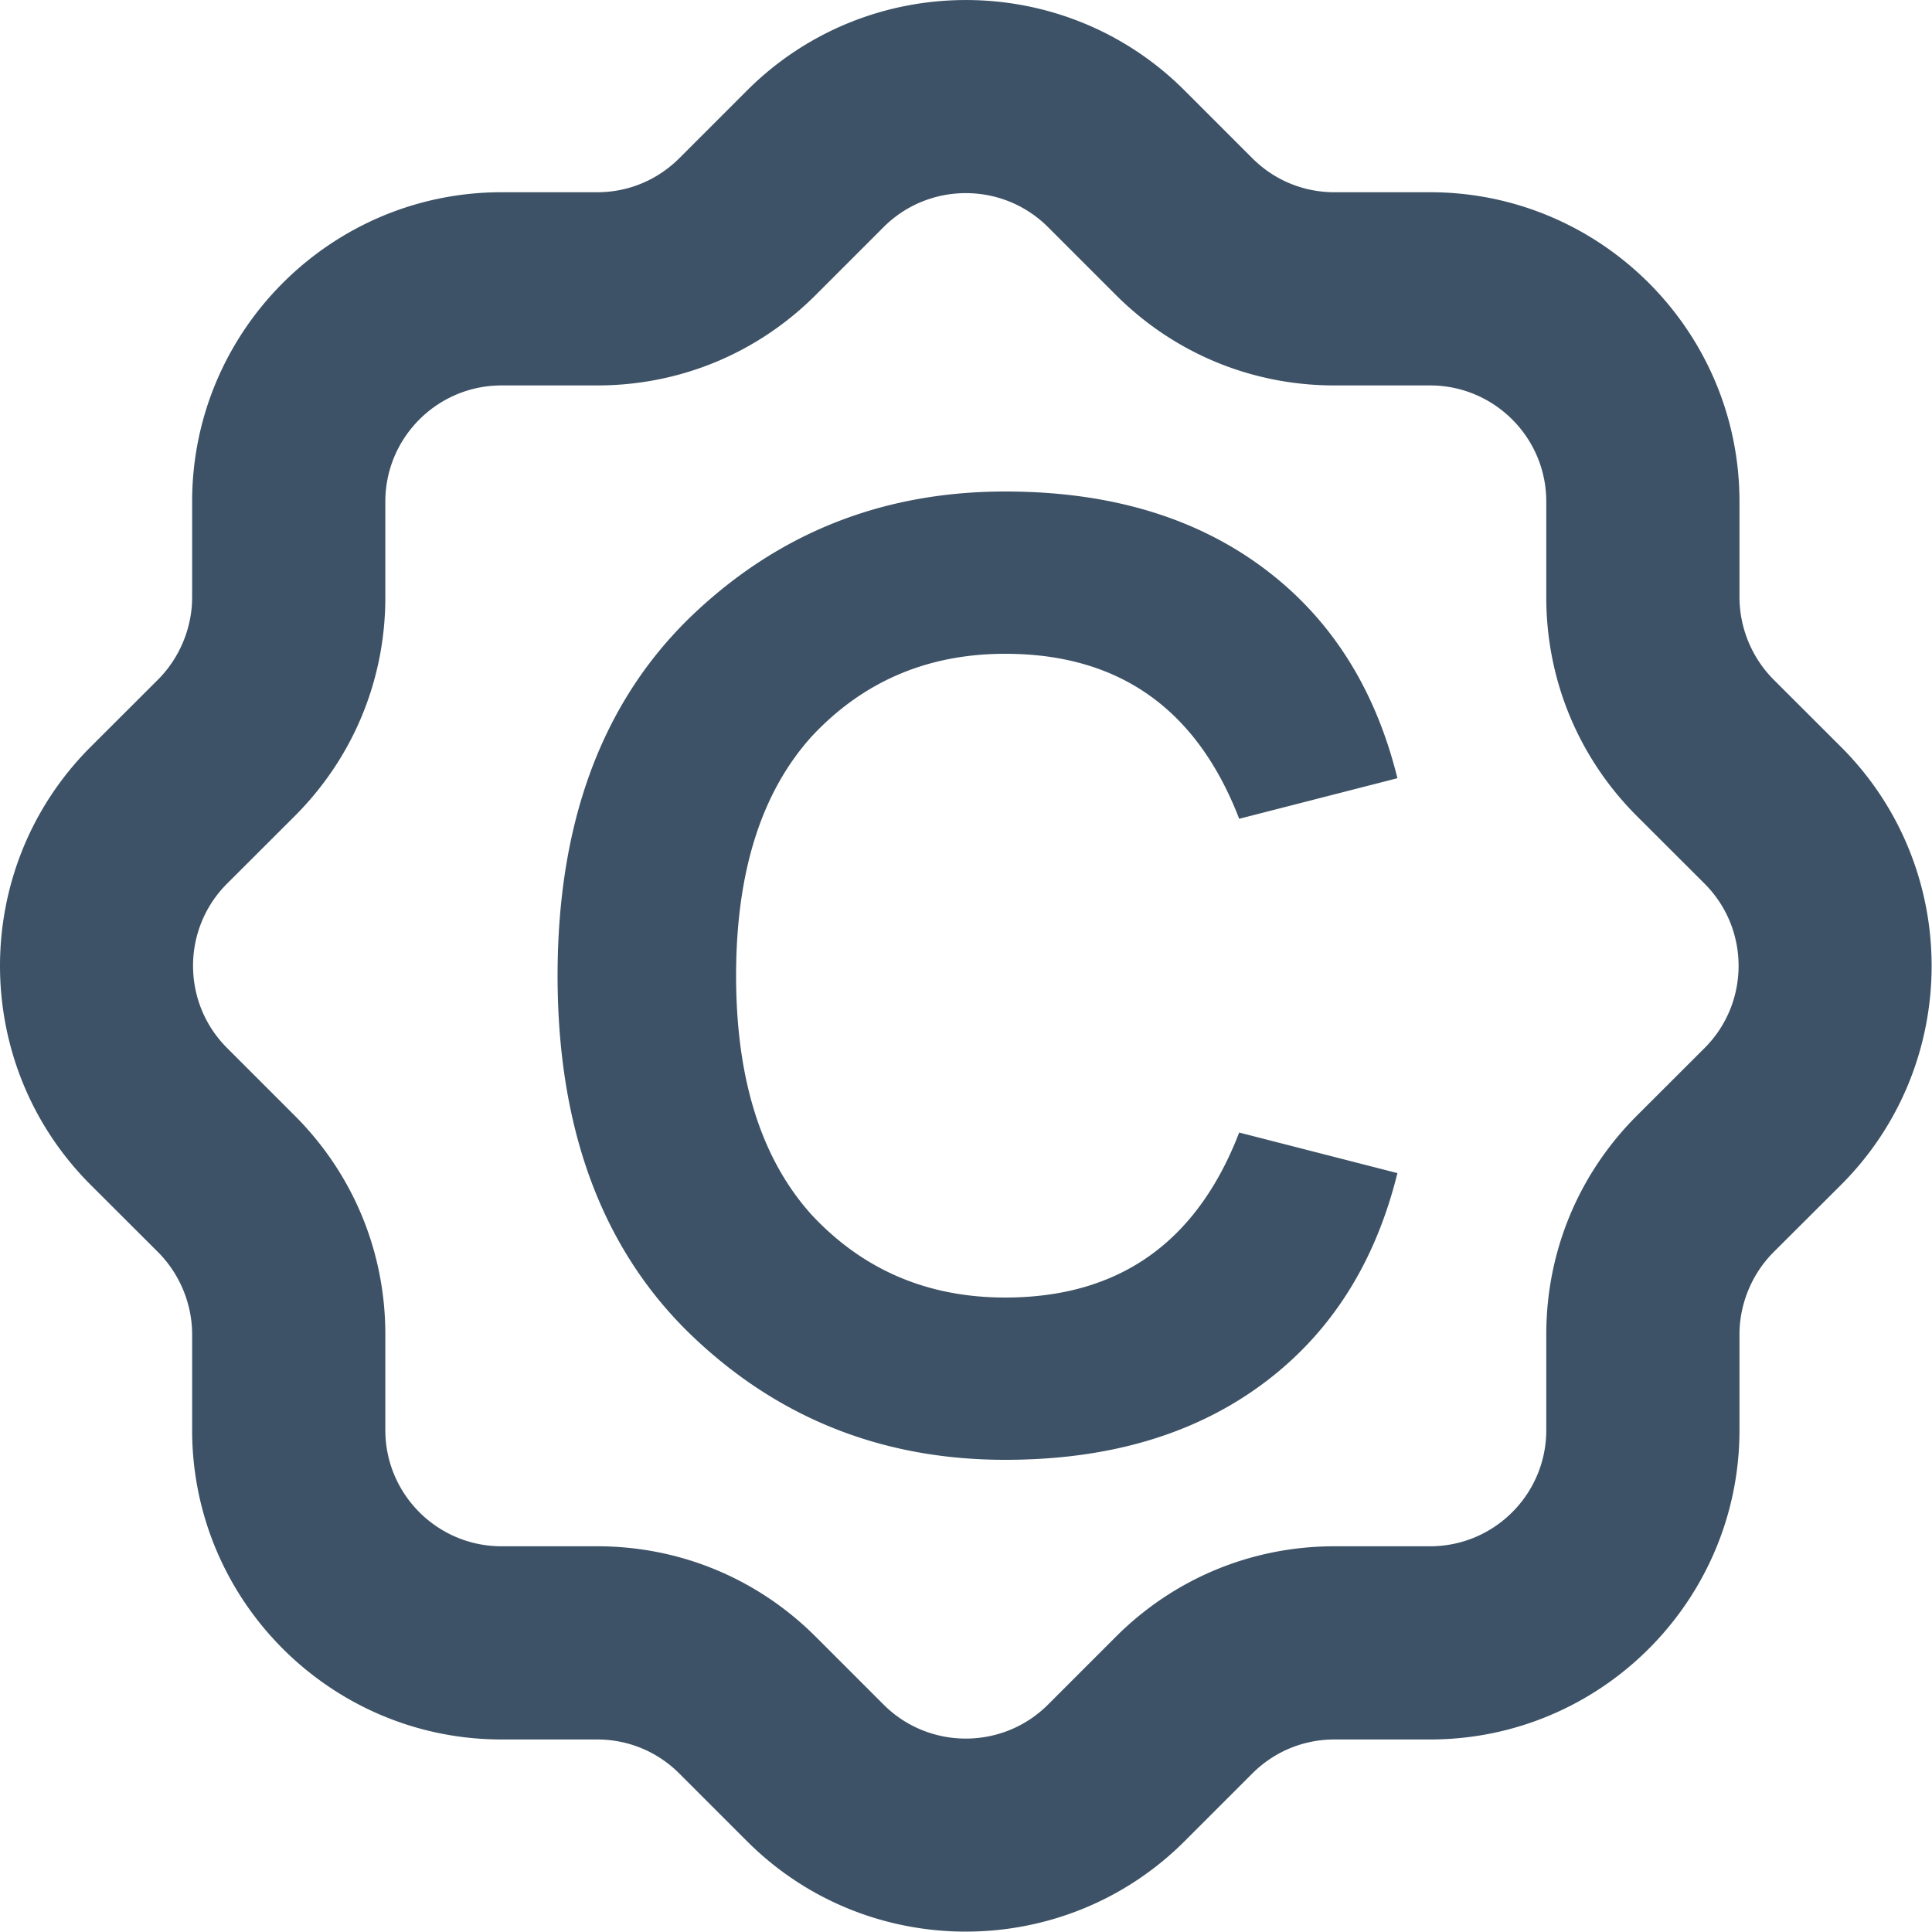 <svg width="20" height="20" xmlns="http://www.w3.org/2000/svg"><path d="M19.06 7.734l-.701-.7a1.217 1.217 0 0 1-.352-.851v-.991c0-1.766-1.437-3.202-3.203-3.202h-.99c-.321 0-.623-.125-.851-.353l-.7-.7c-1.249-1.25-3.281-1.248-4.53 0l-.7.7c-.228.228-.53.353-.851.353h-.99c-1.766 0-3.203 1.436-3.203 3.202v.991c0 .316-.129.627-.352.851l-.701.7c-1.248 1.249-1.248 3.28 0 4.529l.701.7c.223.224.352.534.352.851v.991c0 1.766 1.437 3.202 3.203 3.202h.99c.321 0 .623.125.851.353l.7.7c.625.625 1.445.936 2.265.936.82 0 1.64-.312 2.265-.936l.7-.7c.228-.228.53-.353.851-.353h.99c1.766 0 3.203-1.436 3.203-3.202v-.991c0-.317.129-.627.352-.851l.702-.7c1.247-1.249 1.247-3.28-.001-4.529m-1.414 3.115l-.701.7c-.605.605-.938 1.409-.938 2.265v.991c0 .663-.539 1.202-1.203 1.202h-.99c-.855 0-1.66.333-2.265.939l-.7.7c-.469.469-1.233.469-1.702 0l-.7-.7c-.605-.606-1.409-.939-2.265-.939h-.99c-.664 0-1.203-.539-1.203-1.202v-.991c0-.856-.333-1.66-.938-2.265l-.7-.7c-.47-.469-.47-1.232-.001-1.701l.701-.7c.605-.605.938-1.41.938-2.265v-.991c0-.663.539-1.202 1.203-1.202h.99c.856 0 1.66-.333 2.265-.939l.7-.7c.469-.469 1.233-.469 1.702 0l.7.7c.605.606 1.41.939 2.265.939h.99c.664 0 1.203.539 1.203 1.202v.991c0 .855.333 1.66.938 2.265l.701.7c.469.469.469 1.232 0 1.701m-3.18-2.793l-1.638.42c-.439-1.139-1.246-1.708-2.422-1.708-.803 0-1.47.285-2.002.854-.523.579-.784 1.405-.784 2.478 0 1.073.261 1.899.784 2.478.532.569 1.199.854 2.002.854 1.176 0 1.983-.569 2.422-1.708l1.638.42c-.233.943-.702 1.673-1.407 2.191-.705.518-1.589.777-2.653.777-1.288 0-2.385-.443-3.29-1.33-.896-.887-1.344-2.114-1.344-3.682s.448-2.795 1.344-3.682c.905-.887 2.002-1.33 3.29-1.33 1.064 0 1.948.259 2.653.777.705.518 1.174 1.248 1.407 2.191z" fill="#3D5266" fill-rule="evenodd"/></svg>